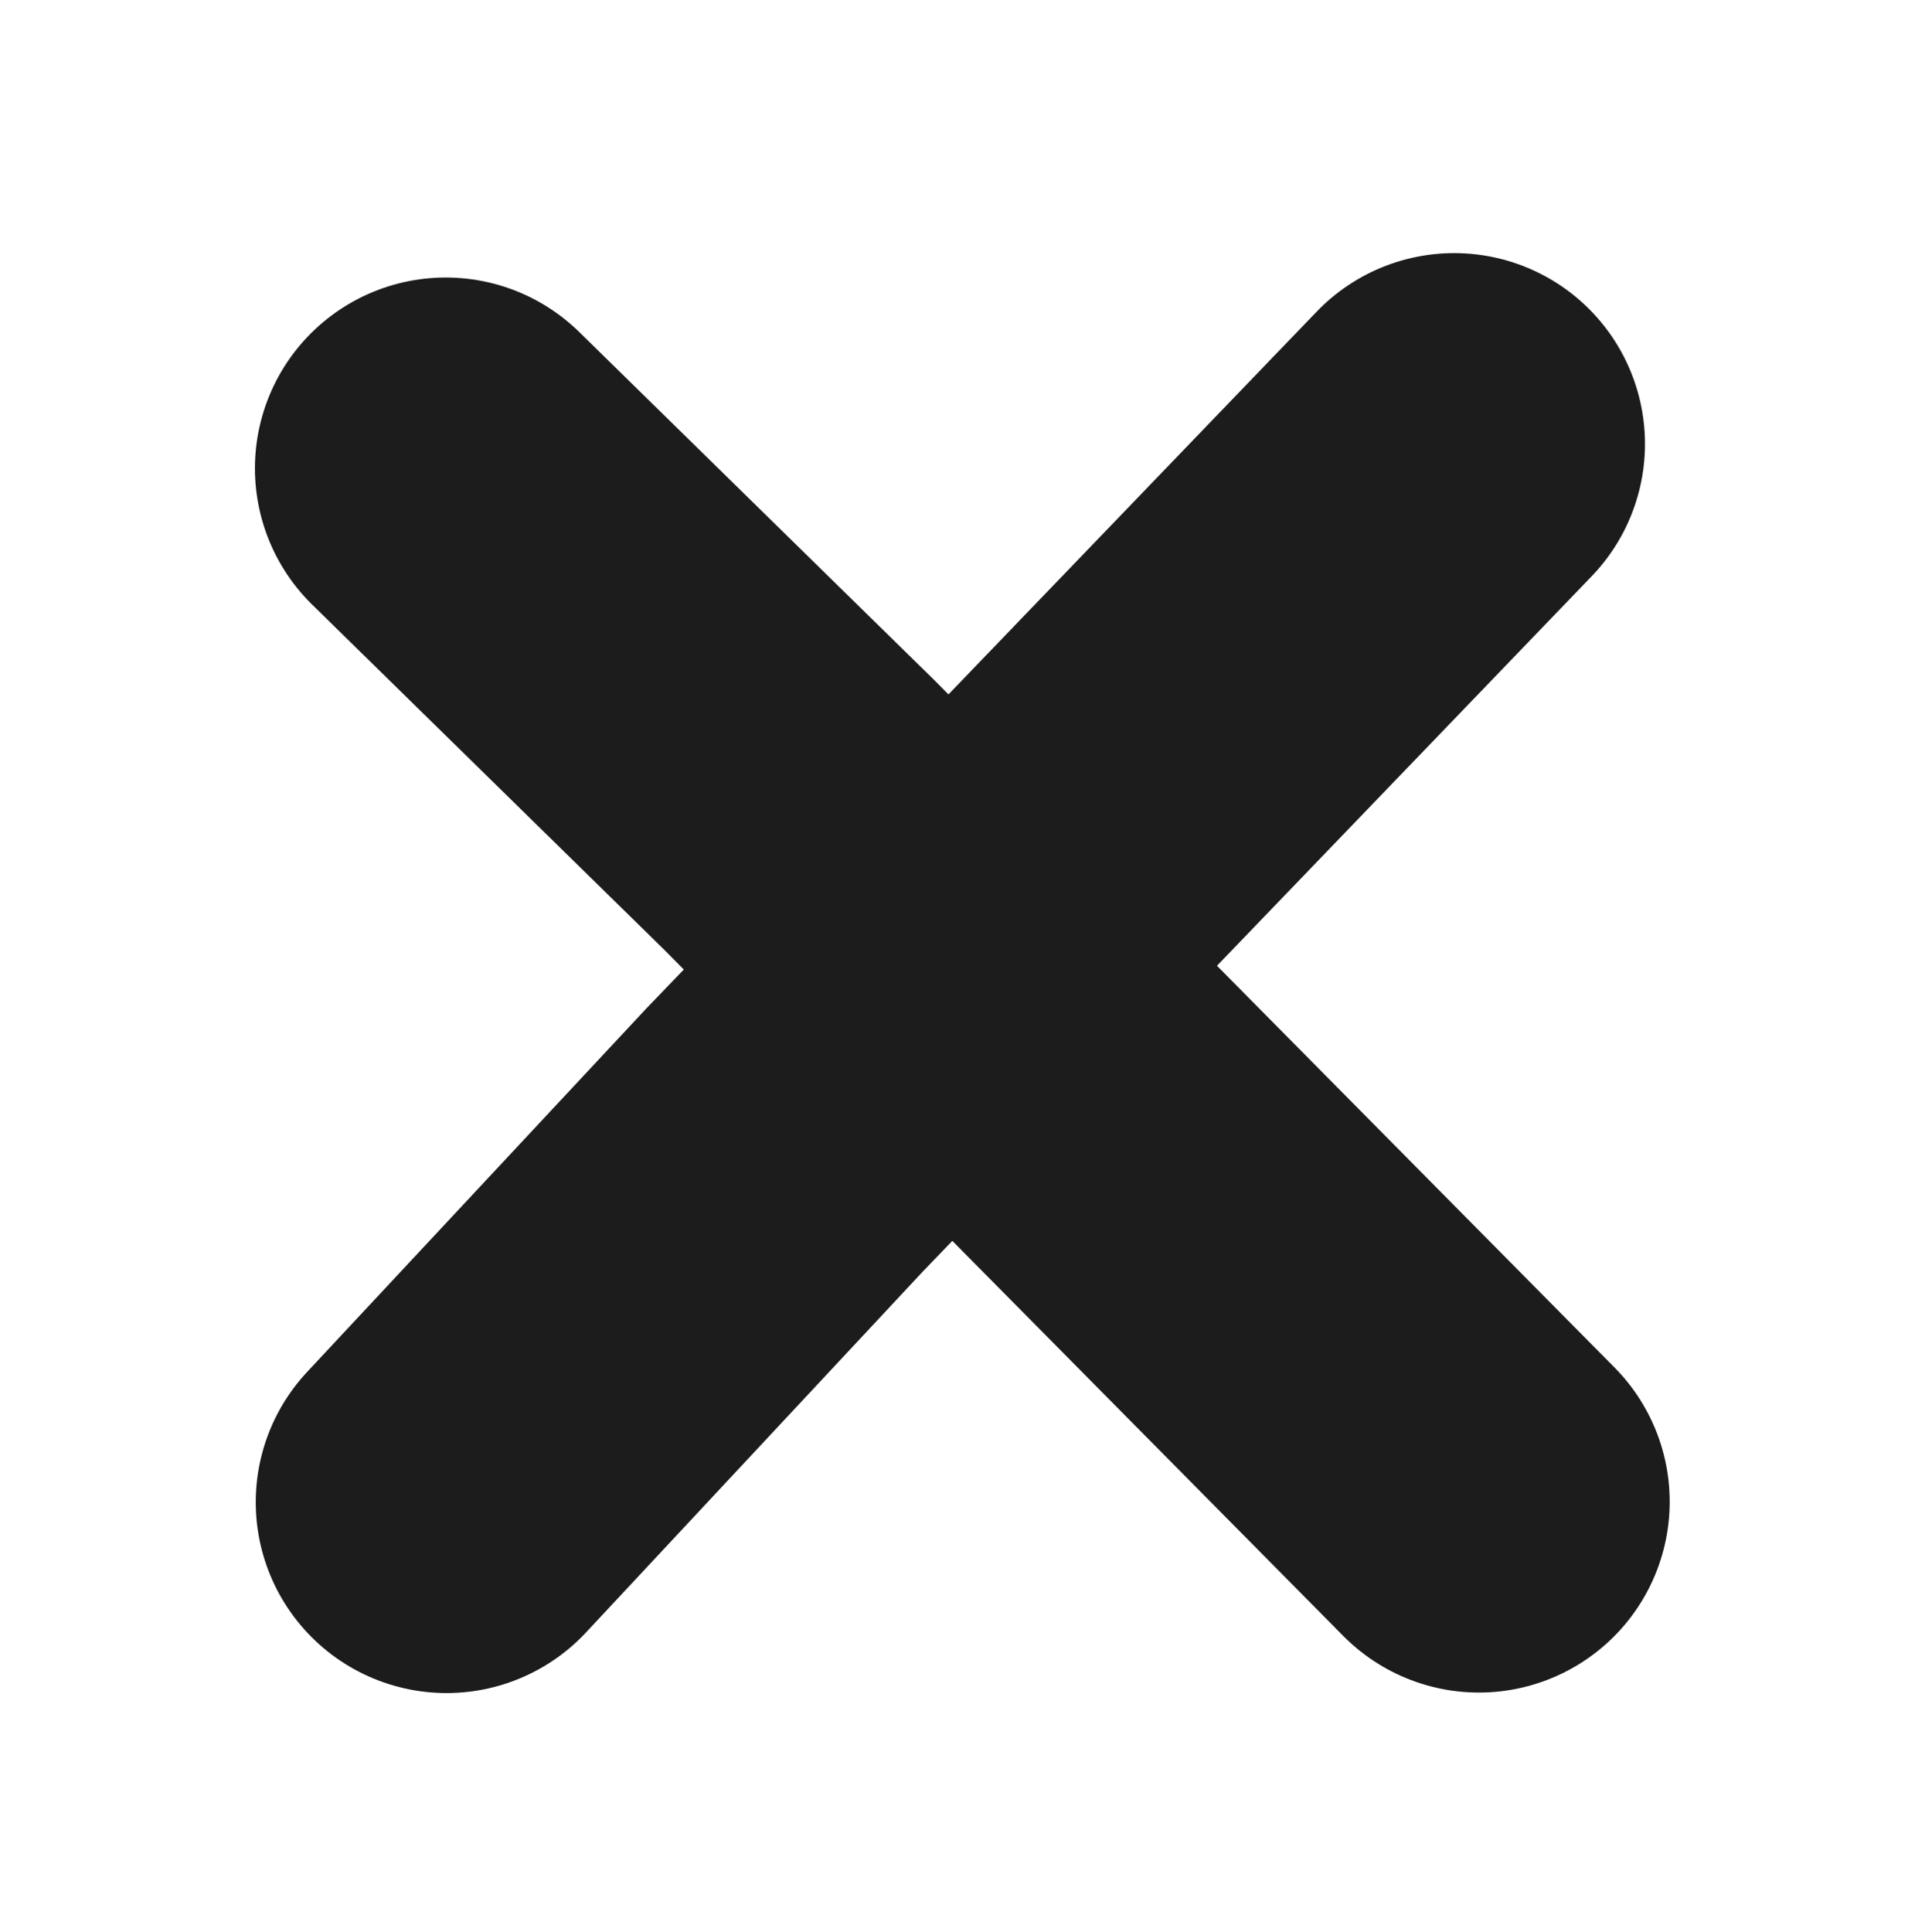 <svg xmlns="http://www.w3.org/2000/svg" xmlns:xlink="http://www.w3.org/1999/xlink" viewBox= "0 0 80 81" width="80px" height="81px">
<!--Created with Scratch Jr-->
<g xmlns="http://www.w3.org/2000/svg" id="layer1" style="pointer-events:visiblePainted">
<path d="M62.008,62.954C62.008,62.954,33.67,34.32,33.521,34.172C33.373,34.024,18.689,19.634,18.689,19.634" id="path 1" opacity="1" fill="none" stroke="rgb(28, 28, 28)" stroke-width="16" stroke-linecap="round" style="pointer-events:visiblePainted;" transform="rotate(0) matrix(1 0 0 1 0 0)"/>
<path d="M60.972,18.611C60.972,18.611,33.039,47.64,32.895,47.792C32.75,47.944,18.723,62.975,18.723,62.975" fill="none" stroke="rgb(28, 28, 28)" stroke-width="16" opacity="1" style="pointer-events:visiblePainted;" stroke-linecap="round" id="path 2" transform="rotate(0) matrix(1 0 0 1 0 0)"/>
</g>
</svg>